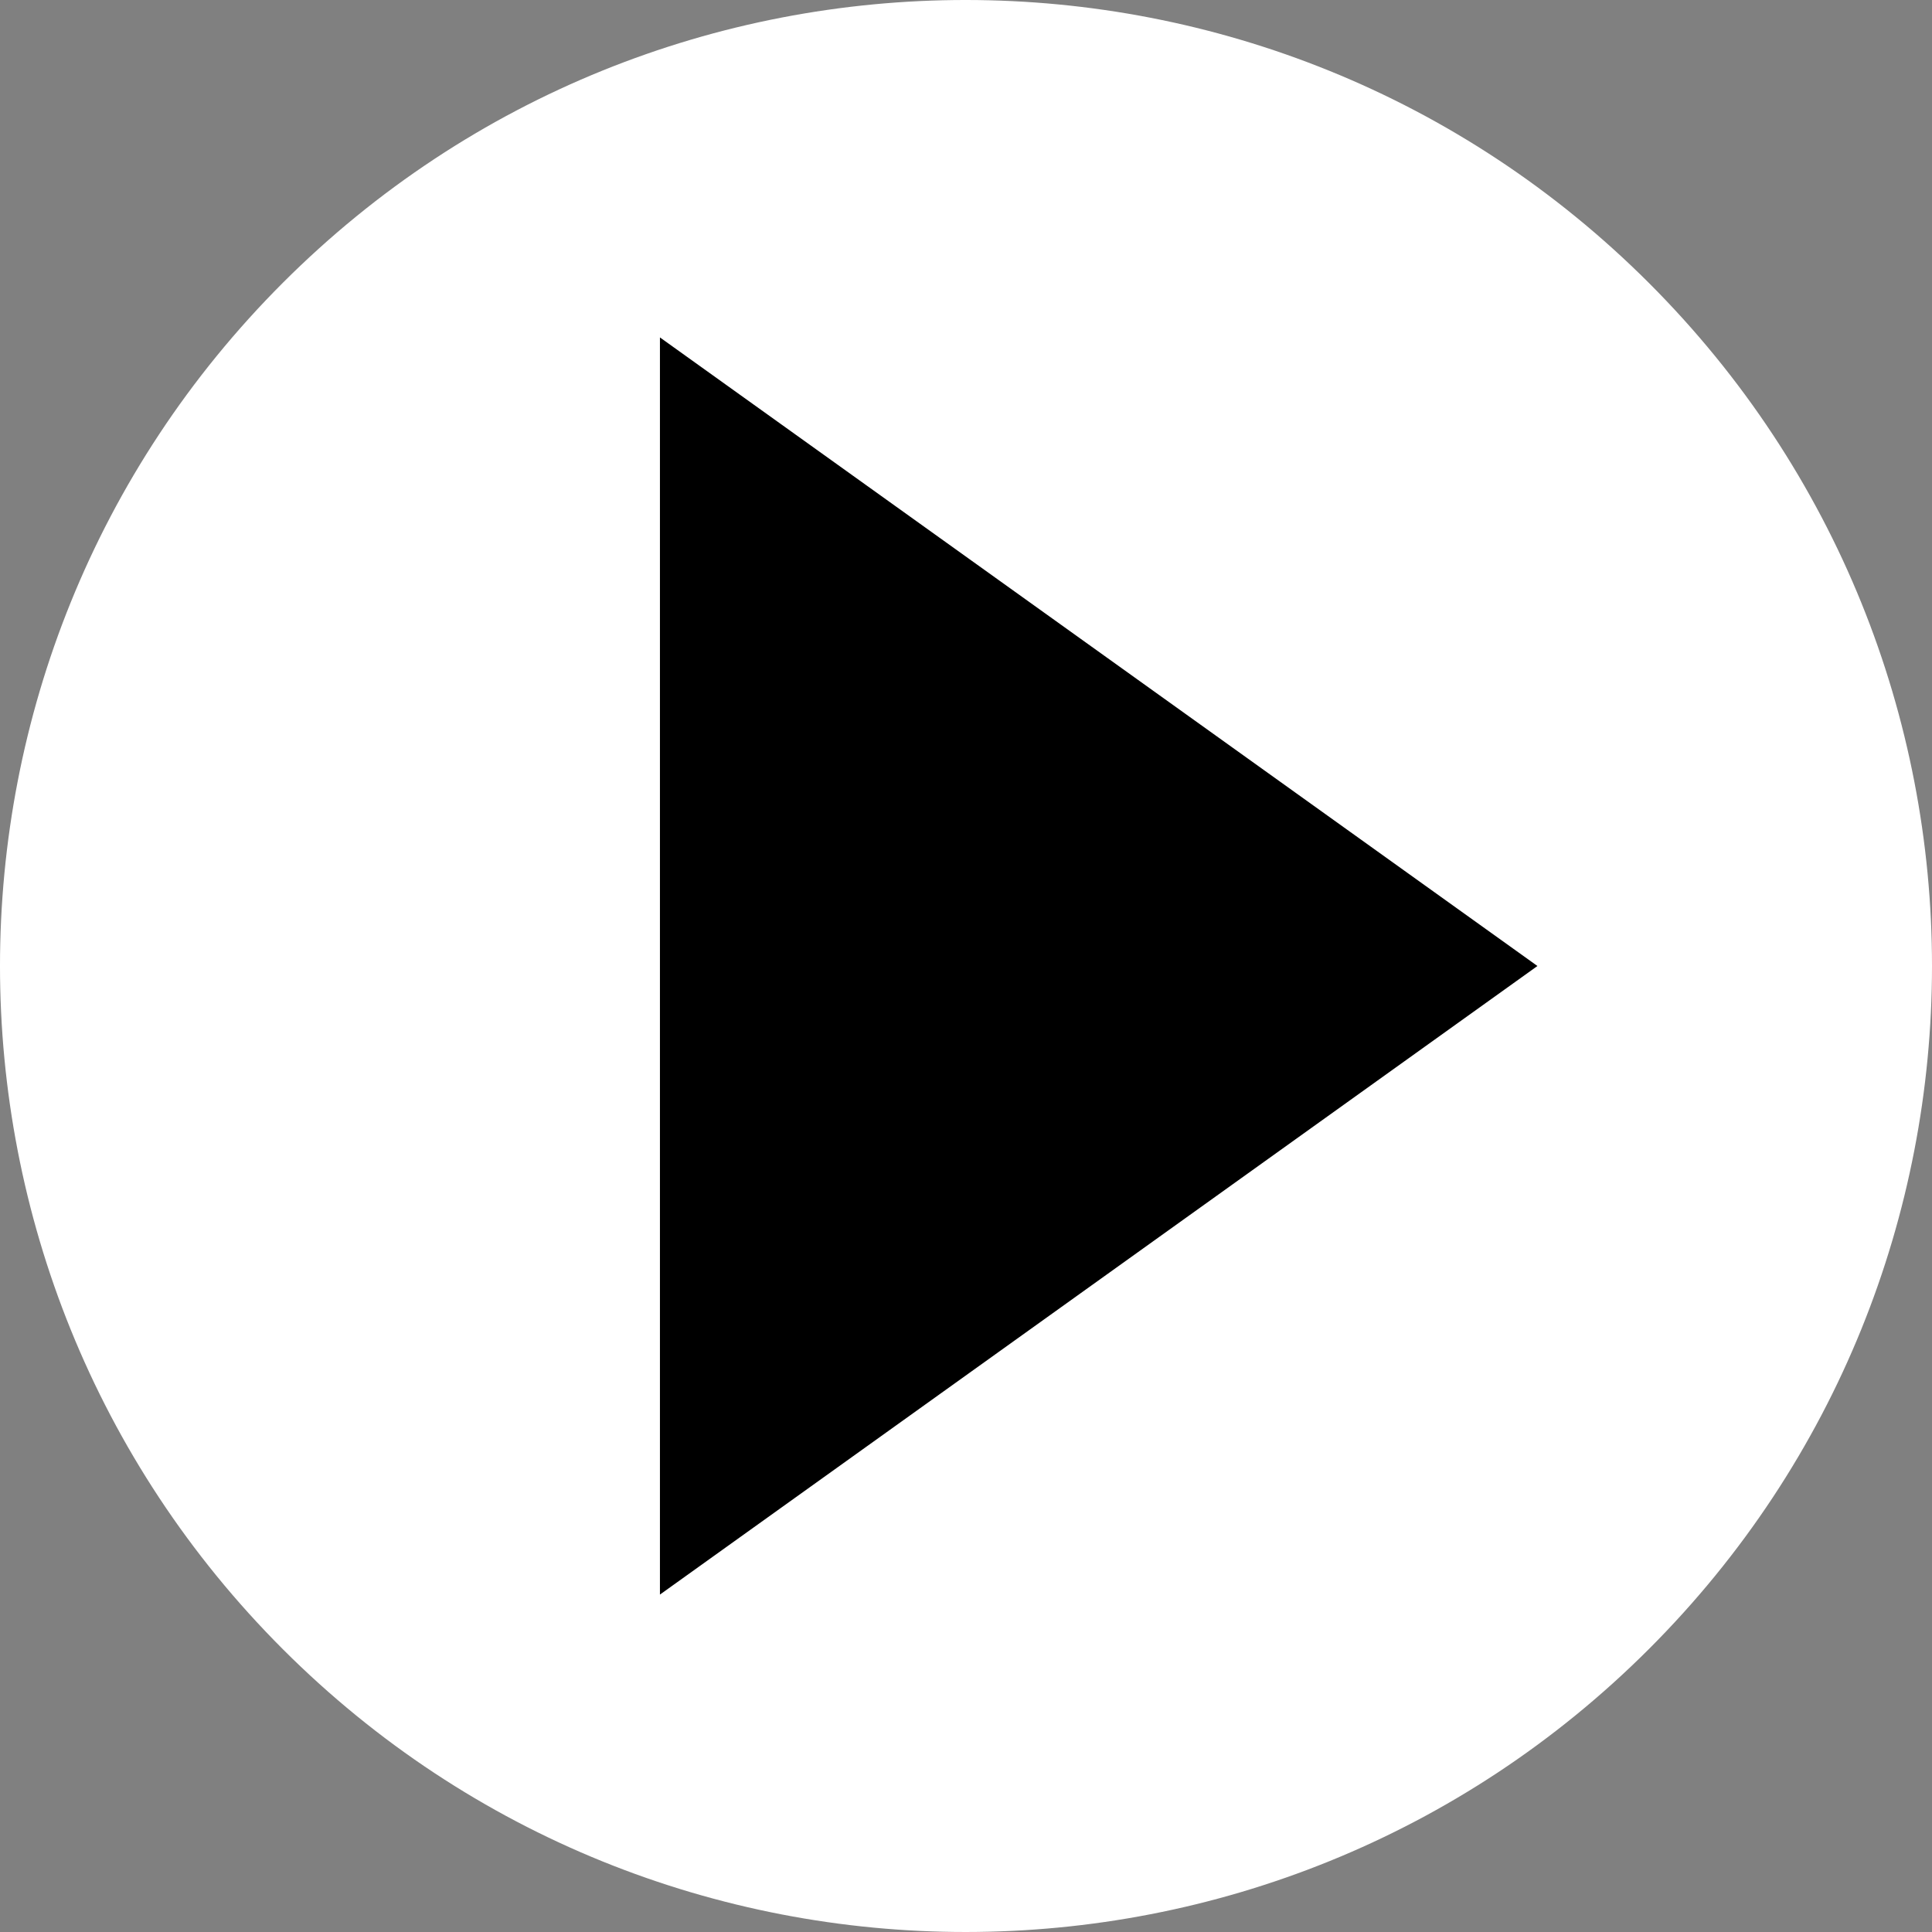 <svg width="120" height="120" viewBox="0 0 120 120" fill="none" xmlns="http://www.w3.org/2000/svg">
<rect x="0" y="0" width="120" height="120" fill="#808080" stroke="none"/>
<rect x="5" y="5" width="110" height="110" rx="55" fill="black"/>
<path d="M102.427 17.585C78.997 -5.845 41.003 -5.87 17.573 17.56C-5.858 40.99 -5.858 79.01 17.573 102.44C41.003 125.87 78.997 125.845 102.427 102.415C125.858 78.984 125.858 41.016 102.427 17.585ZM40.99 99.042V20.958L95.493 60L40.99 99.042Z" fill="white"/>
</svg>

